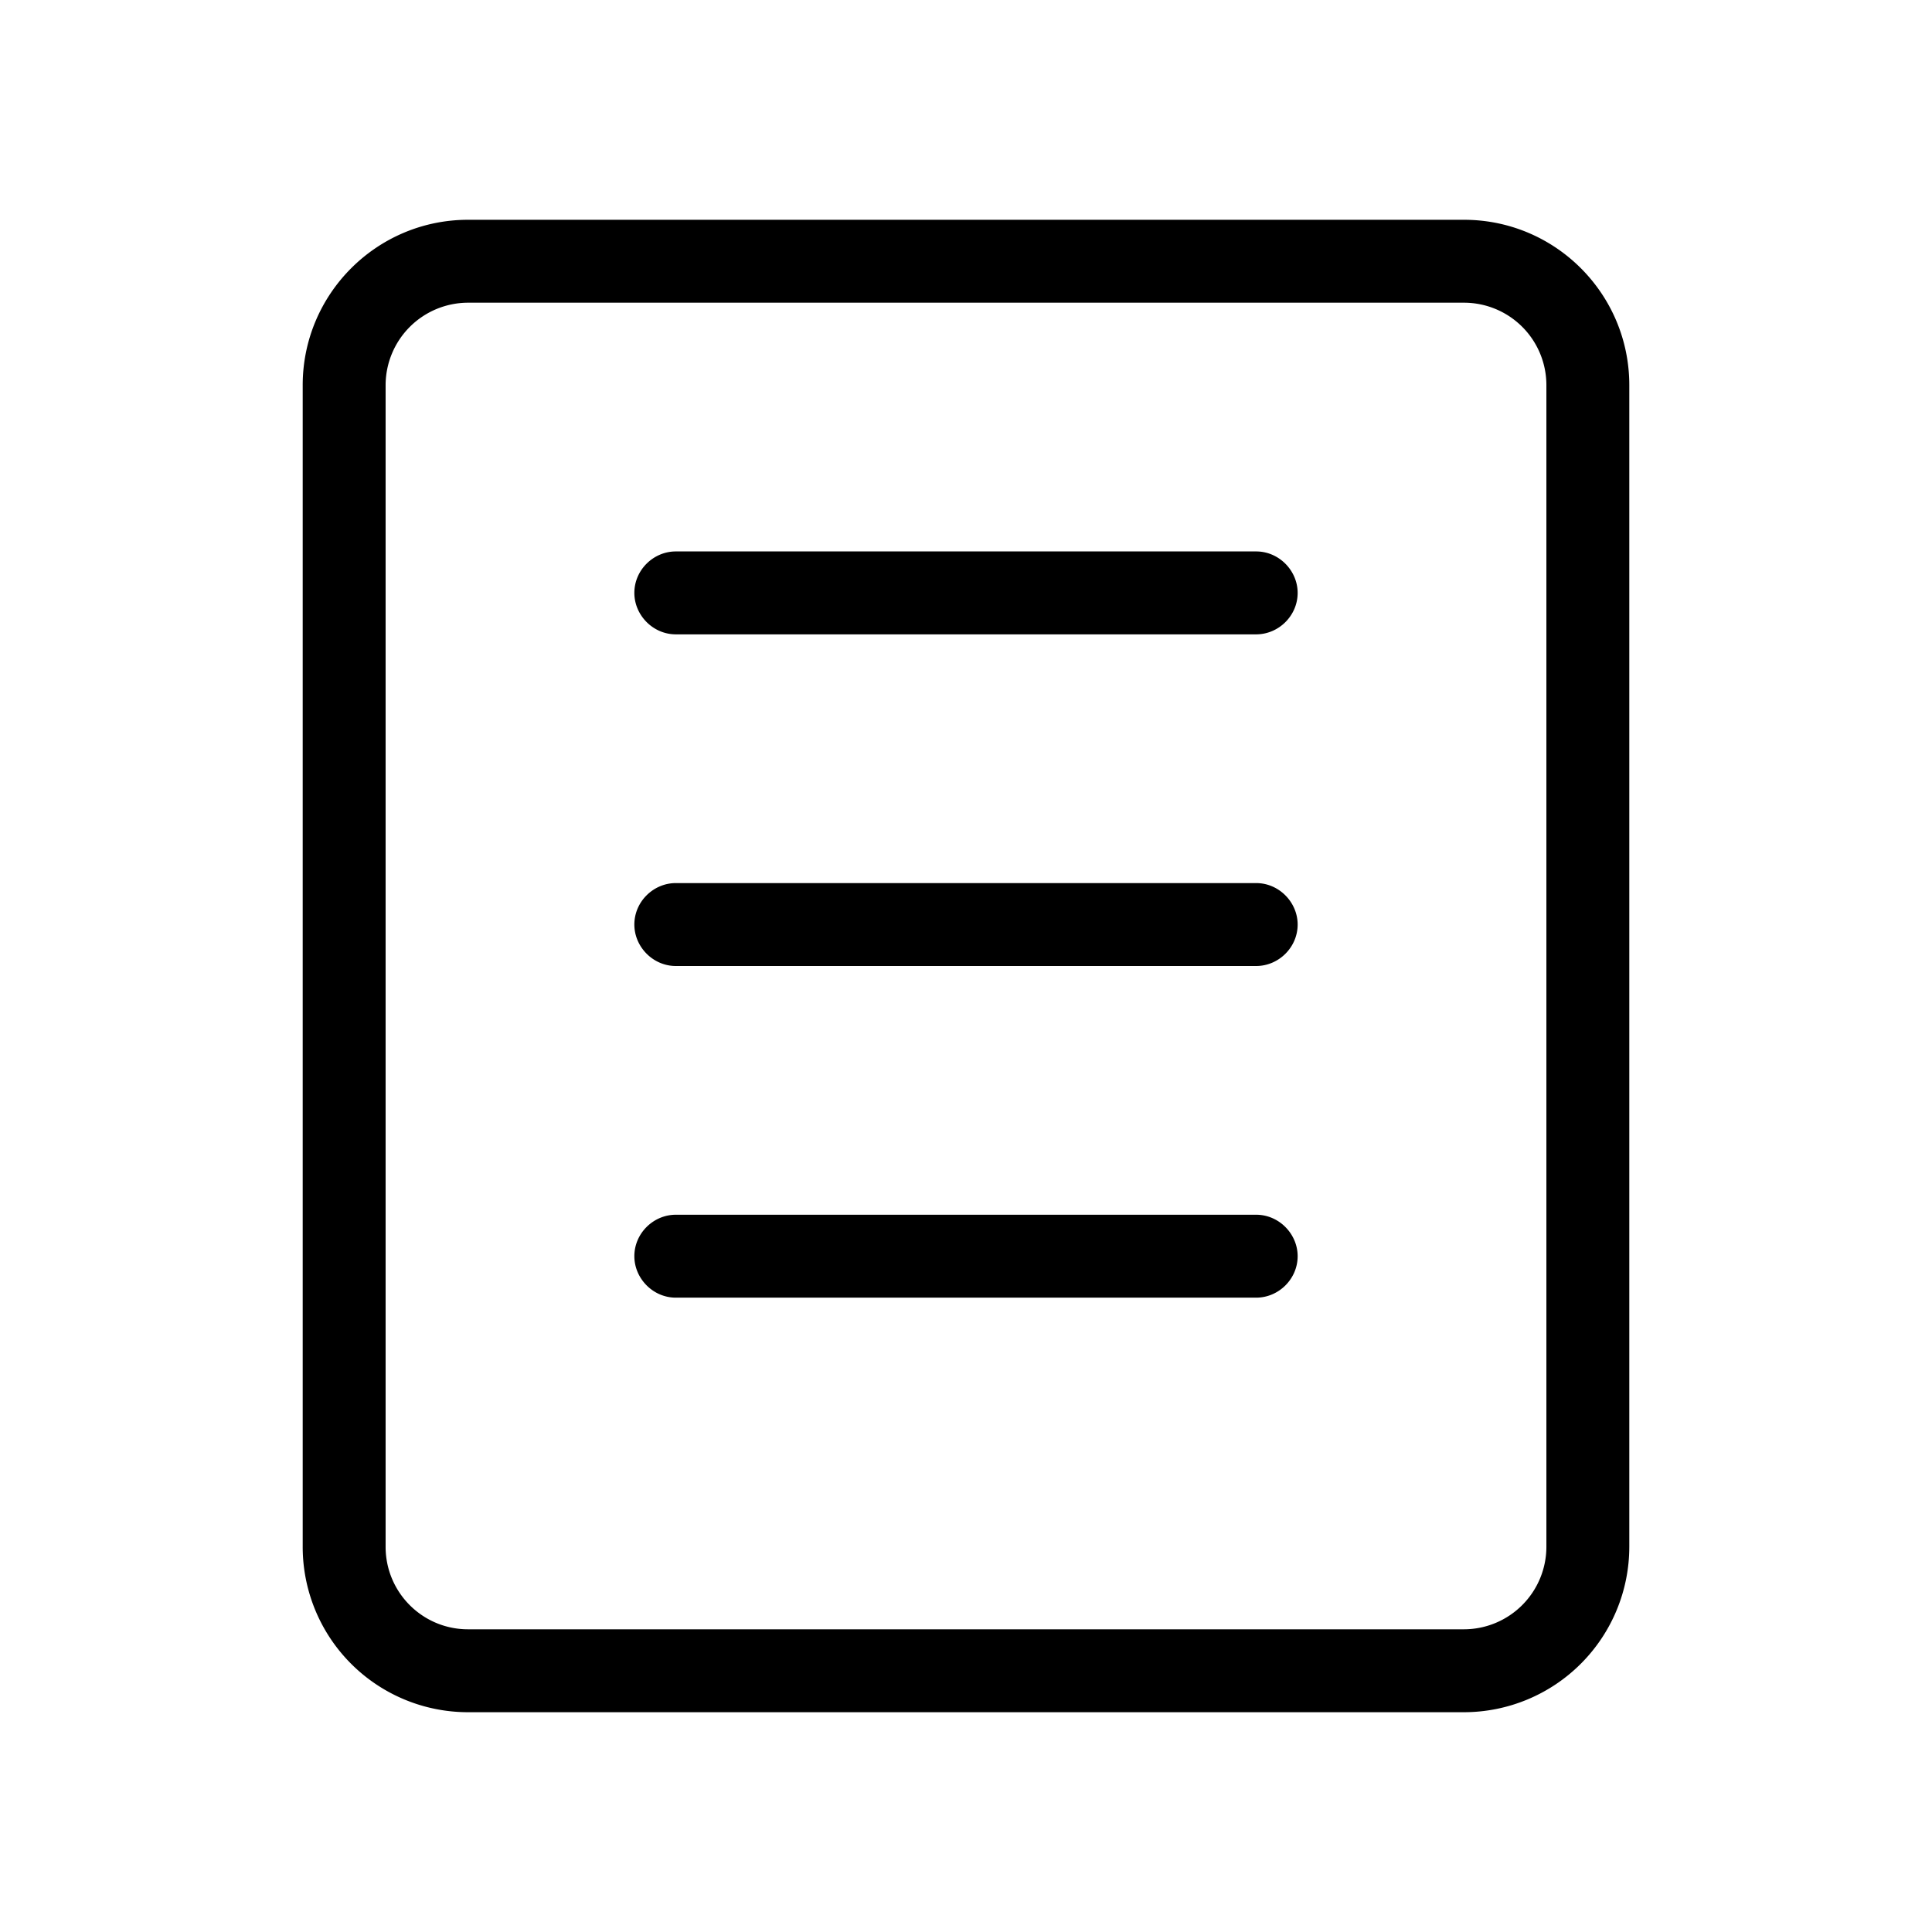 <?xml version="1.0" standalone="no"?><!DOCTYPE svg PUBLIC "-//W3C//DTD SVG 1.1//EN" "http://www.w3.org/Graphics/SVG/1.1/DTD/svg11.dtd">
<svg t="1577176619891" class="icon" viewBox="0 0 1024 1024" version="1.1" 
  xmlns="http://www.w3.org/2000/svg" p-id="1305" 
  xmlns:xlink="http://www.w3.org/1999/xlink" width="200" height="200">
  <defs>
    <style type="text/css"></style>
  </defs>
  <path d="M204.383 204.163v615.674c0 24.17 19.555 43.725 43.681 43.725h527.872a43.77 43.77 0 0 0 43.681-43.725V204.163a43.682 43.682 0 0 0-43.681-43.725H248.064a43.77 43.77 0 0 0-43.681 43.725z m-43.946 0c0-48.427 39.332-87.67 87.628-87.67h527.872c48.382 0 87.625 39.243 87.625 87.67v615.674a87.715 87.715 0 0 1-87.626 87.67H248.064a87.627 87.627 0 0 1-87.626-87.67V204.163z m175.782 110.083c0 11.777 9.845 21.972 21.973 21.972h307.616c11.865 0 21.973-9.843 21.973-21.972 0-11.777-9.845-21.972-21.973-21.972H358.192c-11.865 0-21.973 9.843-21.973 21.972z m0 175.782c0 11.777 9.845 21.972 21.973 21.972h307.616c11.865 0 21.973-9.844 21.973-21.972 0-11.778-9.845-21.973-21.973-21.973H358.192c-11.865 0-21.973 9.843-21.973 21.973z m0 175.78c0 11.778 9.845 21.974 21.973 21.974h307.616c11.865 0 21.973-9.845 21.973-21.973 0-11.778-9.845-21.973-21.973-21.973H358.192c-11.865 0-21.973 9.844-21.973 21.973z" p-id="1306"></path>
</svg>